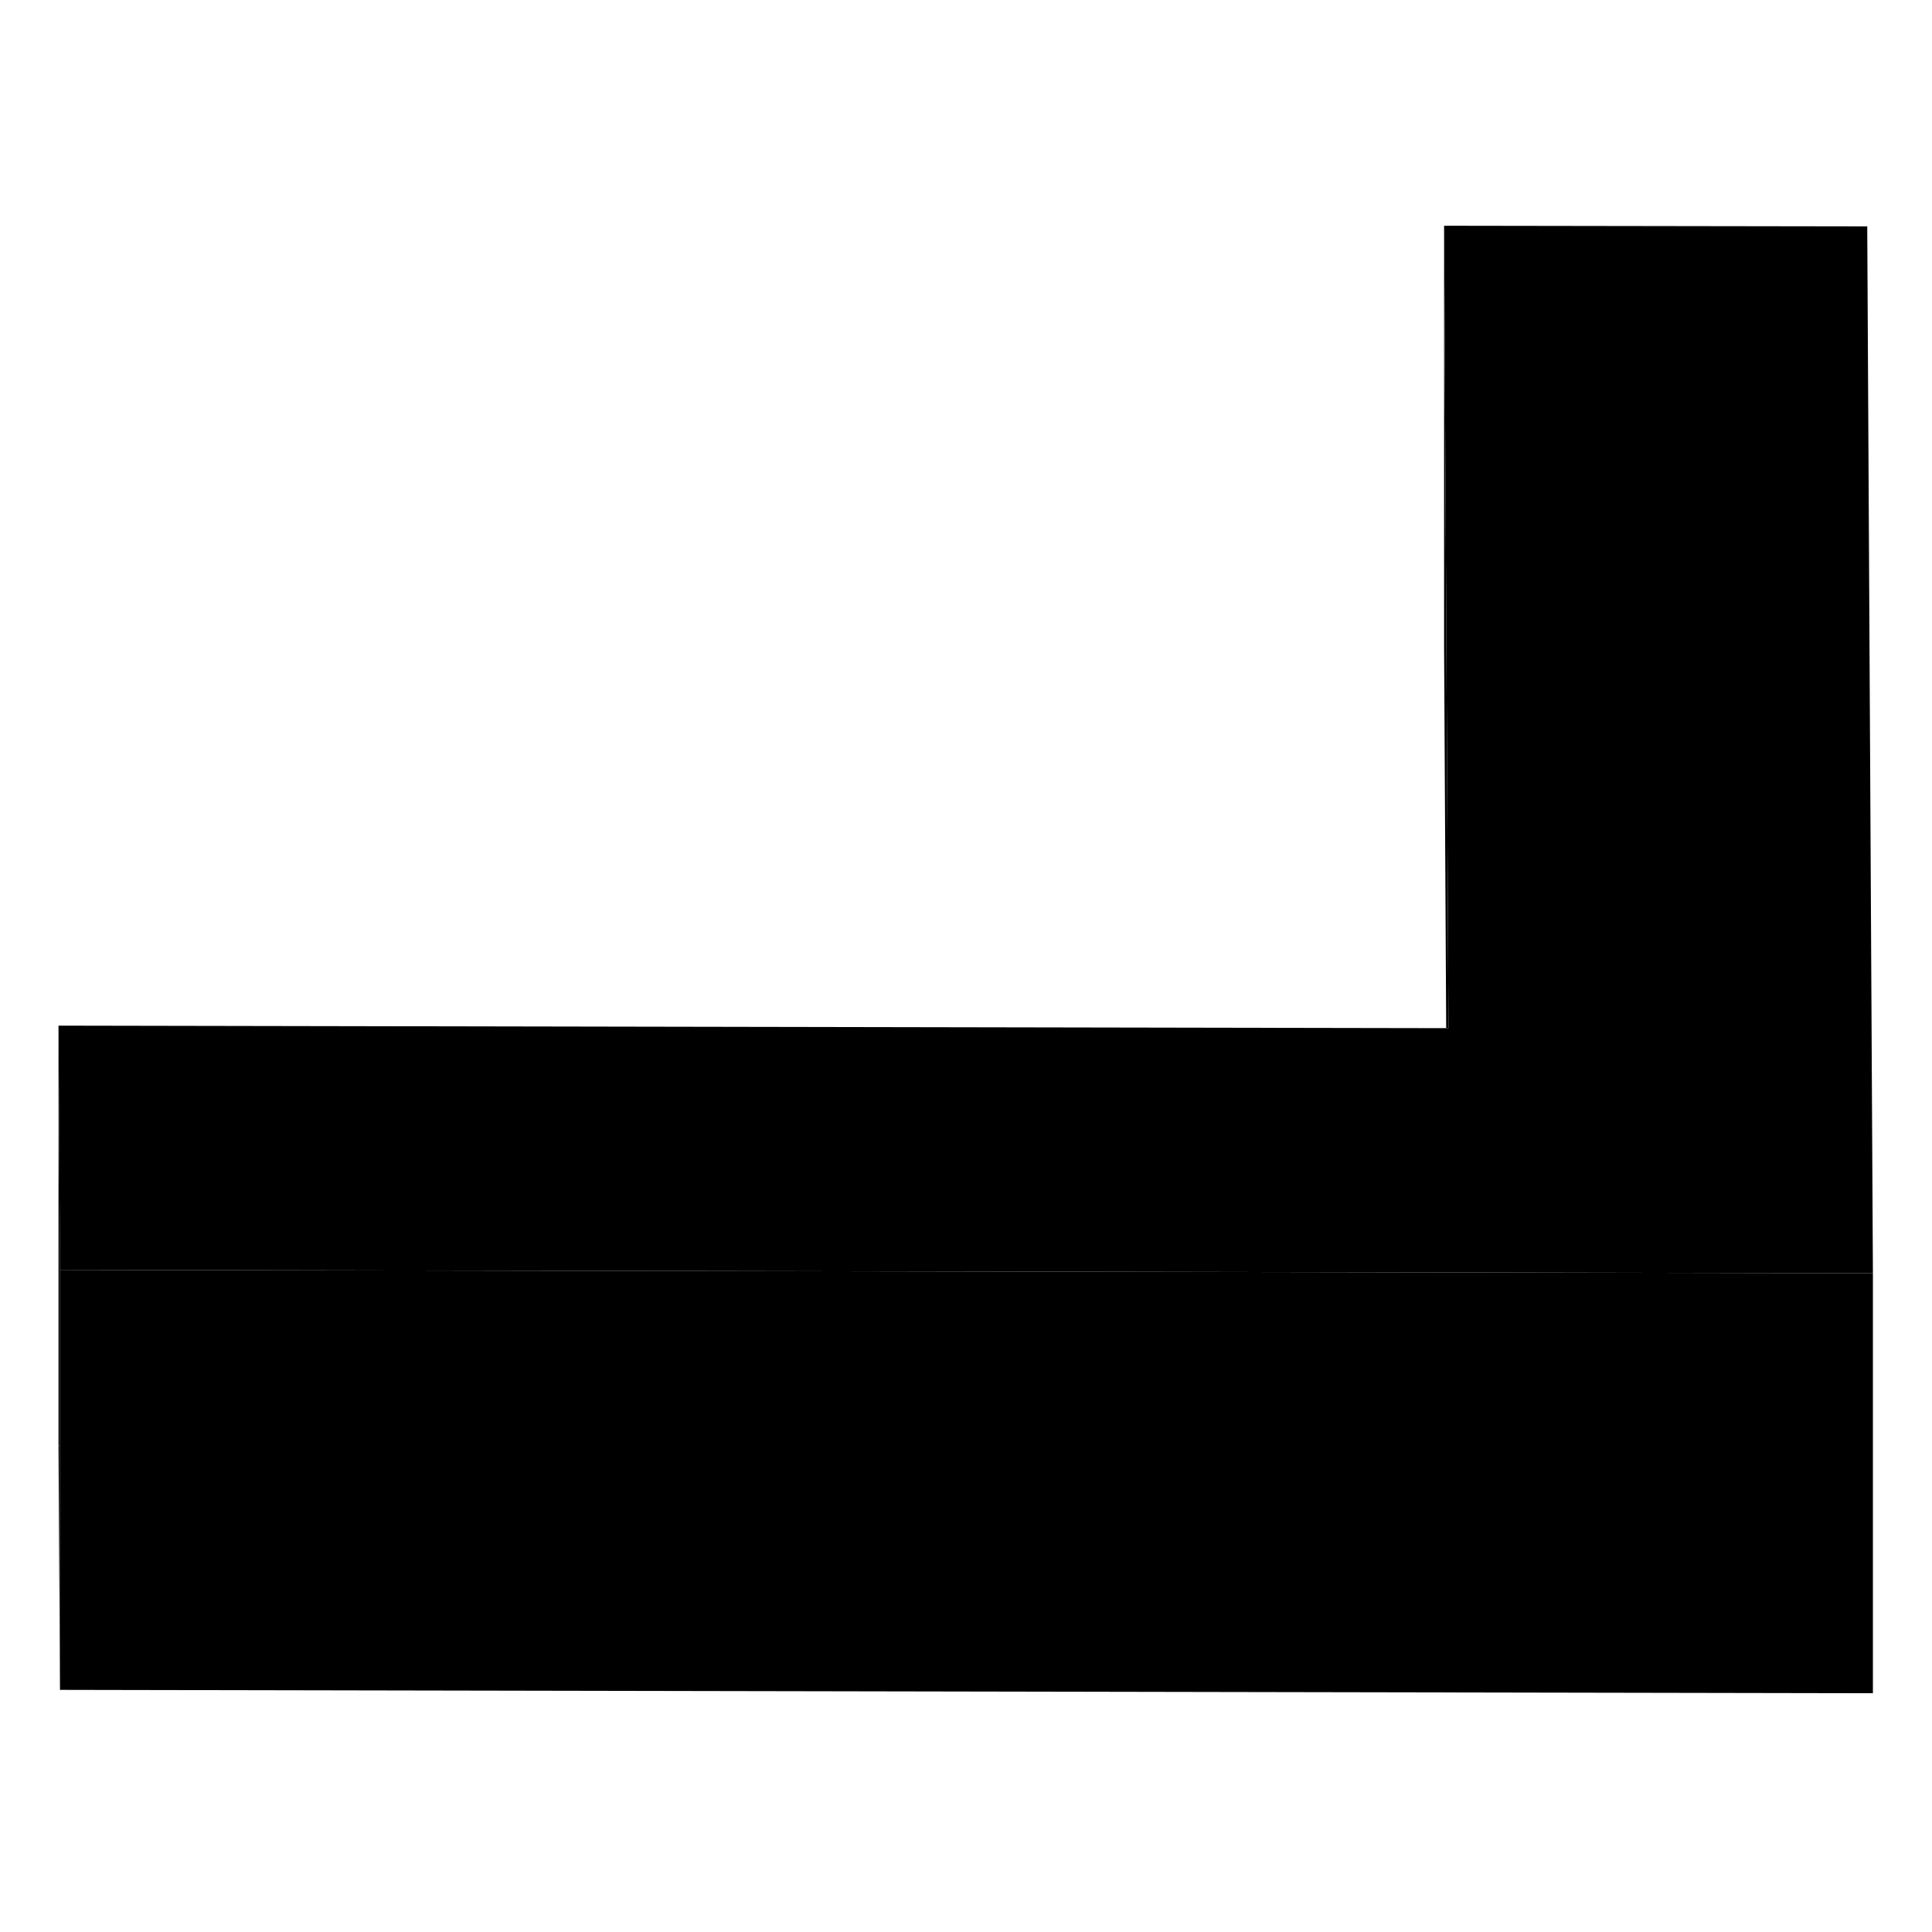 <svg width="24" height="24" viewBox="0 0 92 75" xmlns="http://www.w3.org/2000/svg" stroke-width="1px"  stroke-linecap="round" stroke-linejoin="round"> <path d="M2.856 60.34V71.97L2.786 60.34H2.856Z" class="pr-icon-iso-solid-stroke" stroke-linejoin="round"/> <path d="M89.186 52.13V72.13L2.856 71.97V51.97L68.927 52.09L89.076 52.13H89.186Z" class="pr-icon-iso-solid-stroke" stroke-linejoin="round"/> <path d="M89.186 52.13H89.076L68.926 52.09L2.856 51.97L2.786 40.34L68.866 40.46H68.976L68.876 22.25L68.766 2.25L88.916 2.28L89.186 52.13Z" class="pr-icon-iso-solid-stroke" stroke-linejoin="round"/> <path d="M2.856 51.97V60.34H2.786V40.34L2.856 51.97Z" class="pr-icon-iso-solid-stroke" stroke-linejoin="round"/> <path d="M68.976 40.46H68.866L68.766 22.25V2.25L68.876 22.25L68.976 40.46Z" class="pr-icon-iso-solid-stroke" stroke-linejoin="round"/>
</svg>